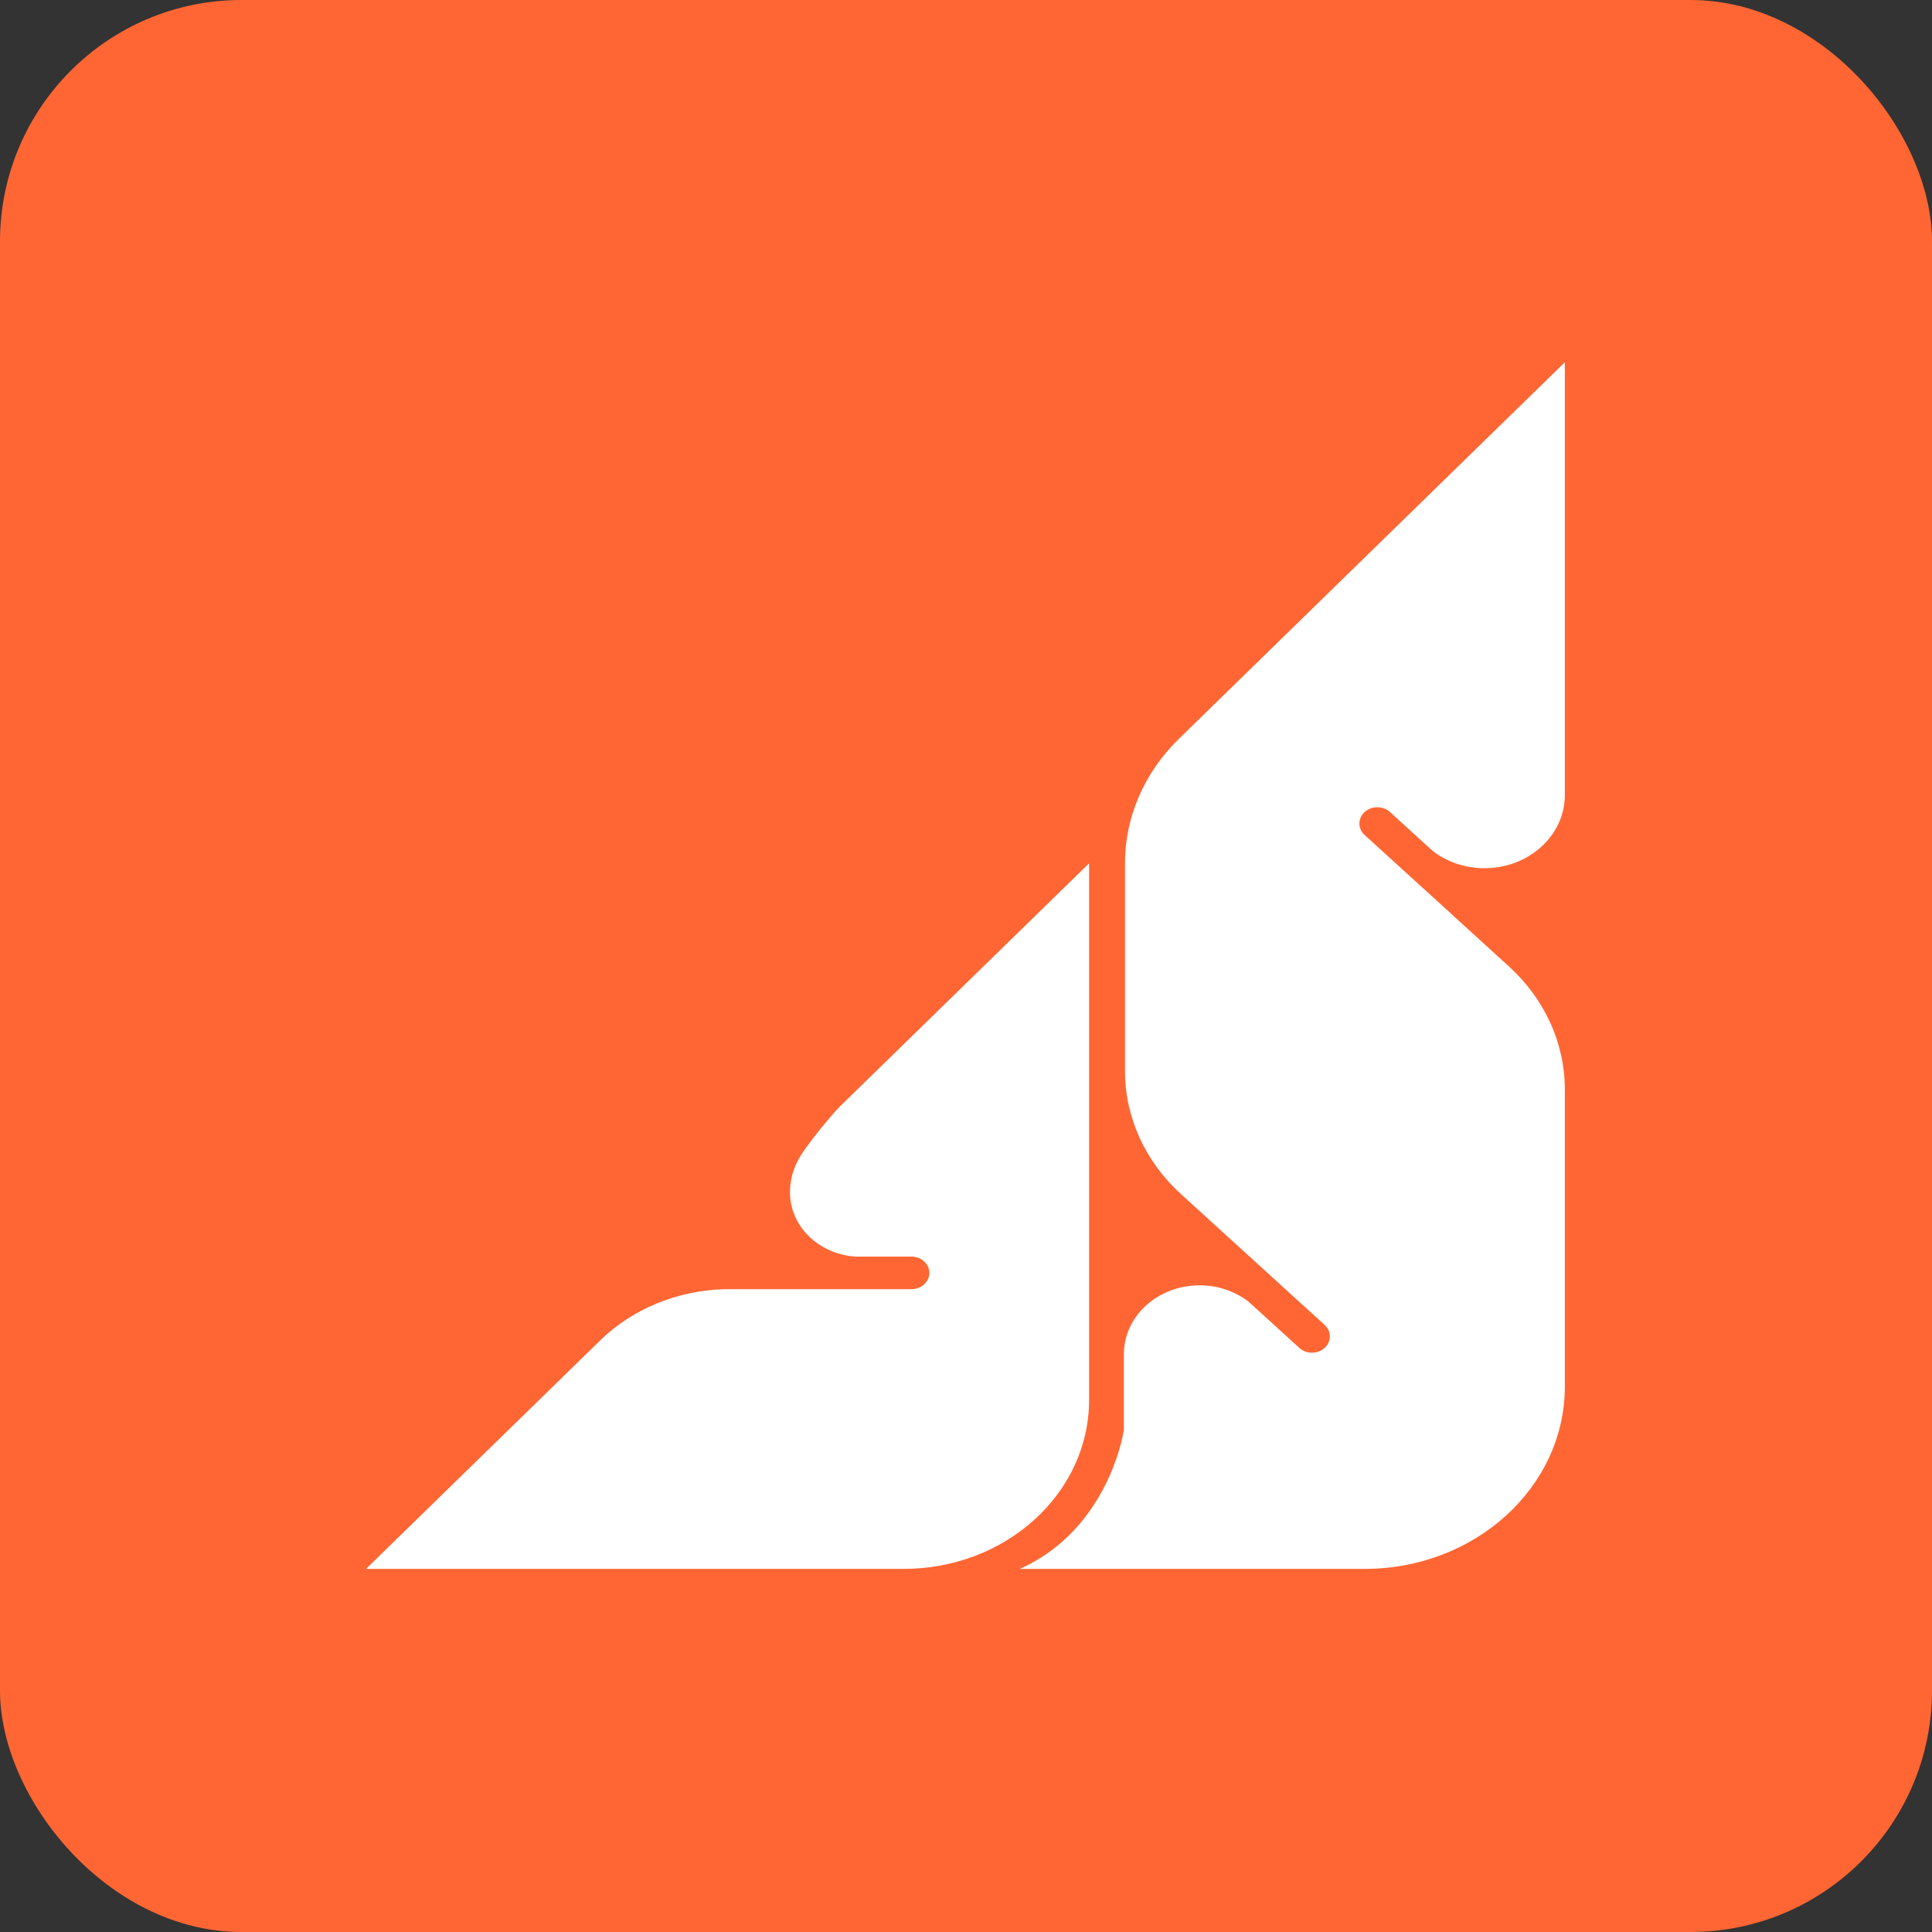 <svg width="512" height="512" viewBox="0 0 512 512" fill="none" xmlns="http://www.w3.org/2000/svg">
<rect x="0" y="0" width="512" height="512" fill="#333333" stroke="none"/>
<rect width="512" height="512" rx="64" fill="#FF6633"/>
<path d="M361.64 215.187C359.792 216.874 359.792 219.609 361.64 221.287L384.679 242.247V242.265L399.87 256.105C409.366 264.748 414.7 276.472 414.7 288.698V367.442C414.7 394.128 390.927 415.772 361.611 415.772H270.263C290.407 406.819 296.683 386.251 297.836 378.875V358.881C297.836 349.144 306.208 341.185 316.761 340.656C317.132 340.629 317.513 340.62 317.894 340.62C322.894 340.62 327.466 342.288 330.981 345.051L344.343 357.213C346.191 358.899 349.191 358.899 351.039 357.213C352.887 355.526 352.887 352.8 351.039 351.114L328.152 330.281L312.96 316.441C303.465 307.798 298.131 296.074 298.131 283.848V228.781C298.131 216.546 303.227 204.766 312.399 195.814L414.7 96V210.693C414.7 210.838 414.7 210.975 414.69 211.13C414.481 219.974 407.766 227.349 398.728 229.474C397.023 229.875 395.242 230.085 393.403 230.085C388.175 230.085 383.384 228.371 379.679 225.517L377.126 223.183L368.345 215.187C366.497 213.501 363.487 213.501 361.64 215.187Z" fill="white"/>
<path d="M288.621 228.783V371C288.621 395.725 266.601 415.774 239.437 415.774H97L159.051 355.227C167.633 346.849 179.529 341.98 192.072 341.643H241.552C244.161 341.643 246.285 339.71 246.285 337.331C246.285 334.951 244.161 333.018 241.552 333.018H226.589C218.322 332.426 211.559 326.937 209.807 319.744C209.512 318.55 209.359 317.31 209.359 316.033C209.359 311.73 210.769 308.129 213.159 304.774C215.883 300.963 219.188 296.869 222.35 293.45L288.621 228.783Z" fill="white"/>
</svg>
